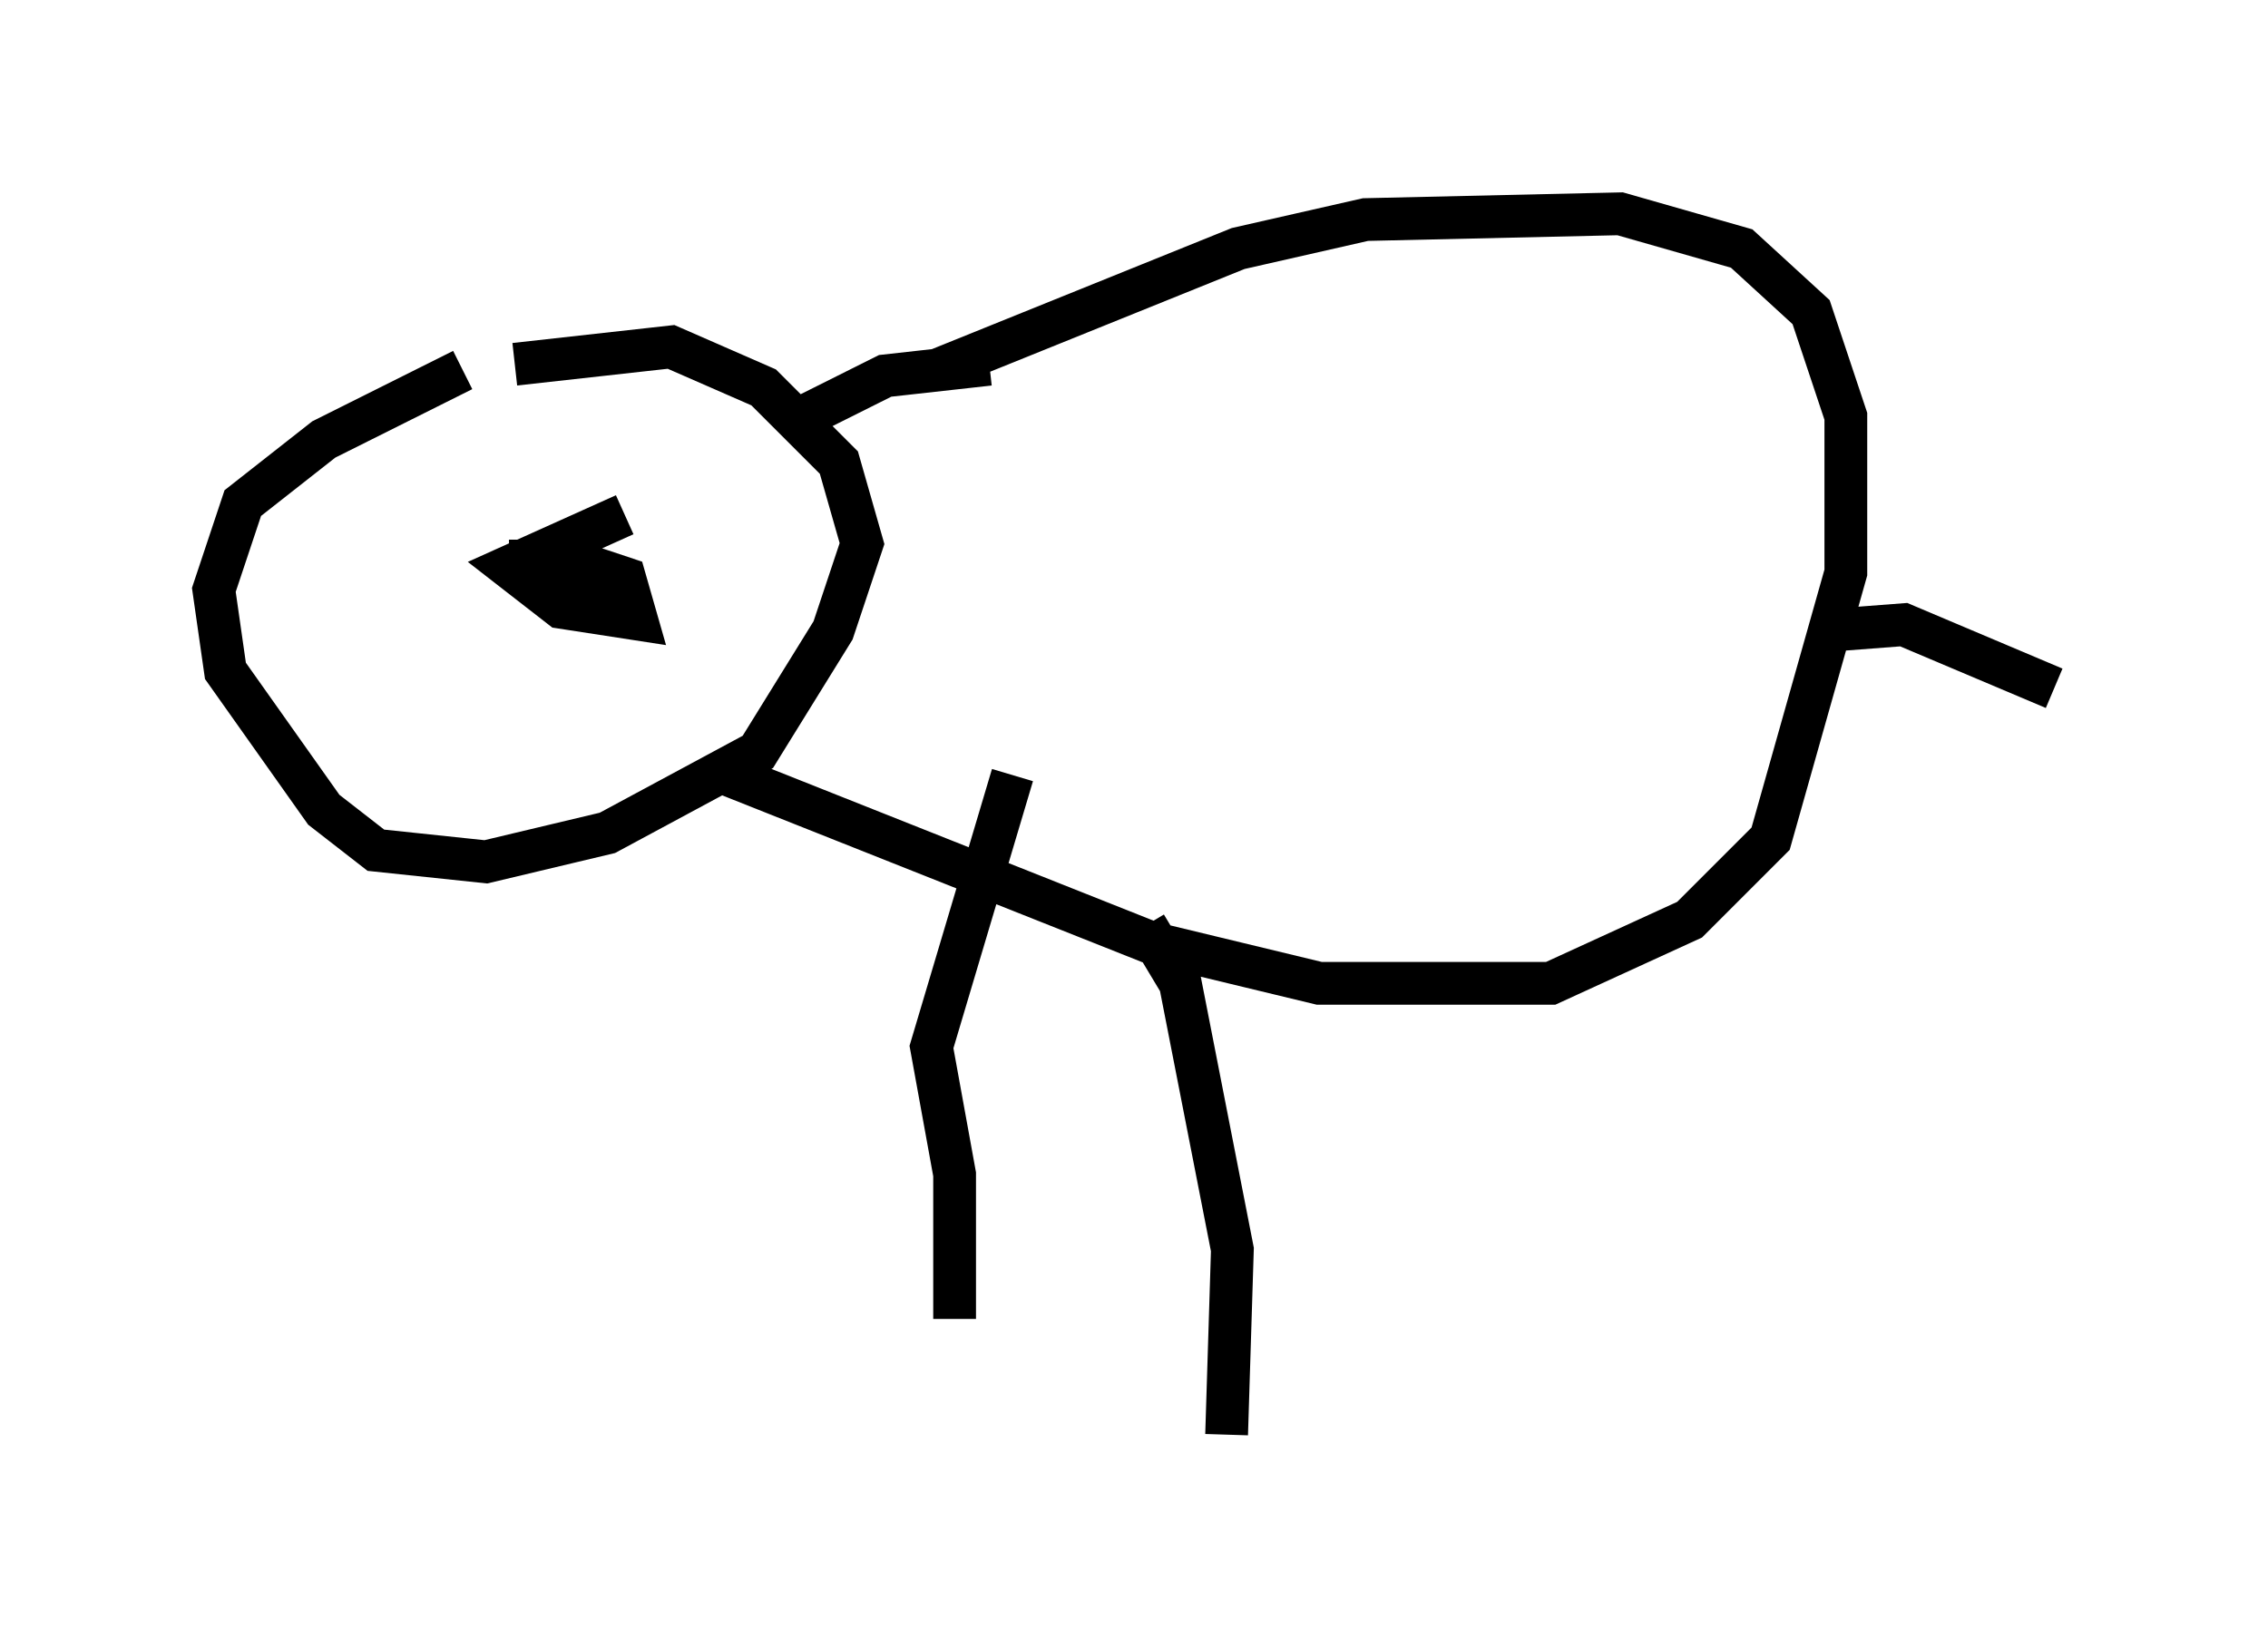 <?xml version="1.0" encoding="utf-8" ?>
<svg baseProfile="full" height="38.552" version="1.1" width="53.031" xmlns="http://www.w3.org/2000/svg" xmlns:ev="http://www.w3.org/2001/xml-events" xmlns:xlink="http://www.w3.org/1999/xlink"><defs /><rect fill="white" height="38.552" width="53.031" x="0" y="0" /><path d="M16.908, 7.03 m-6.089, 1.624 l-3.248, 1.624 -1.894, 1.488 l-0.677, 2.03 0.271, 1.894 l2.3, 3.248 1.218, 0.947 l2.571, 0.271 2.842, -0.677 l3.518, -1.894 1.759, -2.842 l0.677, -2.03 -0.541, -1.894 l-1.759, -1.759 -2.165, -0.947 l-3.654, 0.406 m9.878, 0.135 l7.036, -2.842 2.977, -0.677 l5.954, -0.135 2.842, 0.812 l1.624, 1.488 0.812, 2.436 l0.0, 3.654 -1.759, 6.225 l-1.894, 1.894 -3.248, 1.488 l-5.413, 0.0 -3.924, -0.947 l-9.878, -3.924 m6.089, -9.607 l-2.436, 0.271 -2.165, 1.083 m5.142, 8.254 l-1.894, 6.36 0.541, 2.977 l0.0, 3.383 m4.465, -9.202 l0.812, 1.353 1.218, 6.225 l-0.135, 4.33 m14.073, -18.809 l1.759, -0.135 3.518, 1.488 m-38.295, -3.518 l0.0, 0.0 m4.871, -0.541 l-2.706, 1.218 1.218, 0.947 l1.759, 0.271 -0.271, -0.947 l-0.812, -0.271 -0.541, 0.677 l-0.812, -0.812 -0.541, 0.0 " fill="none" stroke="black" stroke-width="1" /></svg>